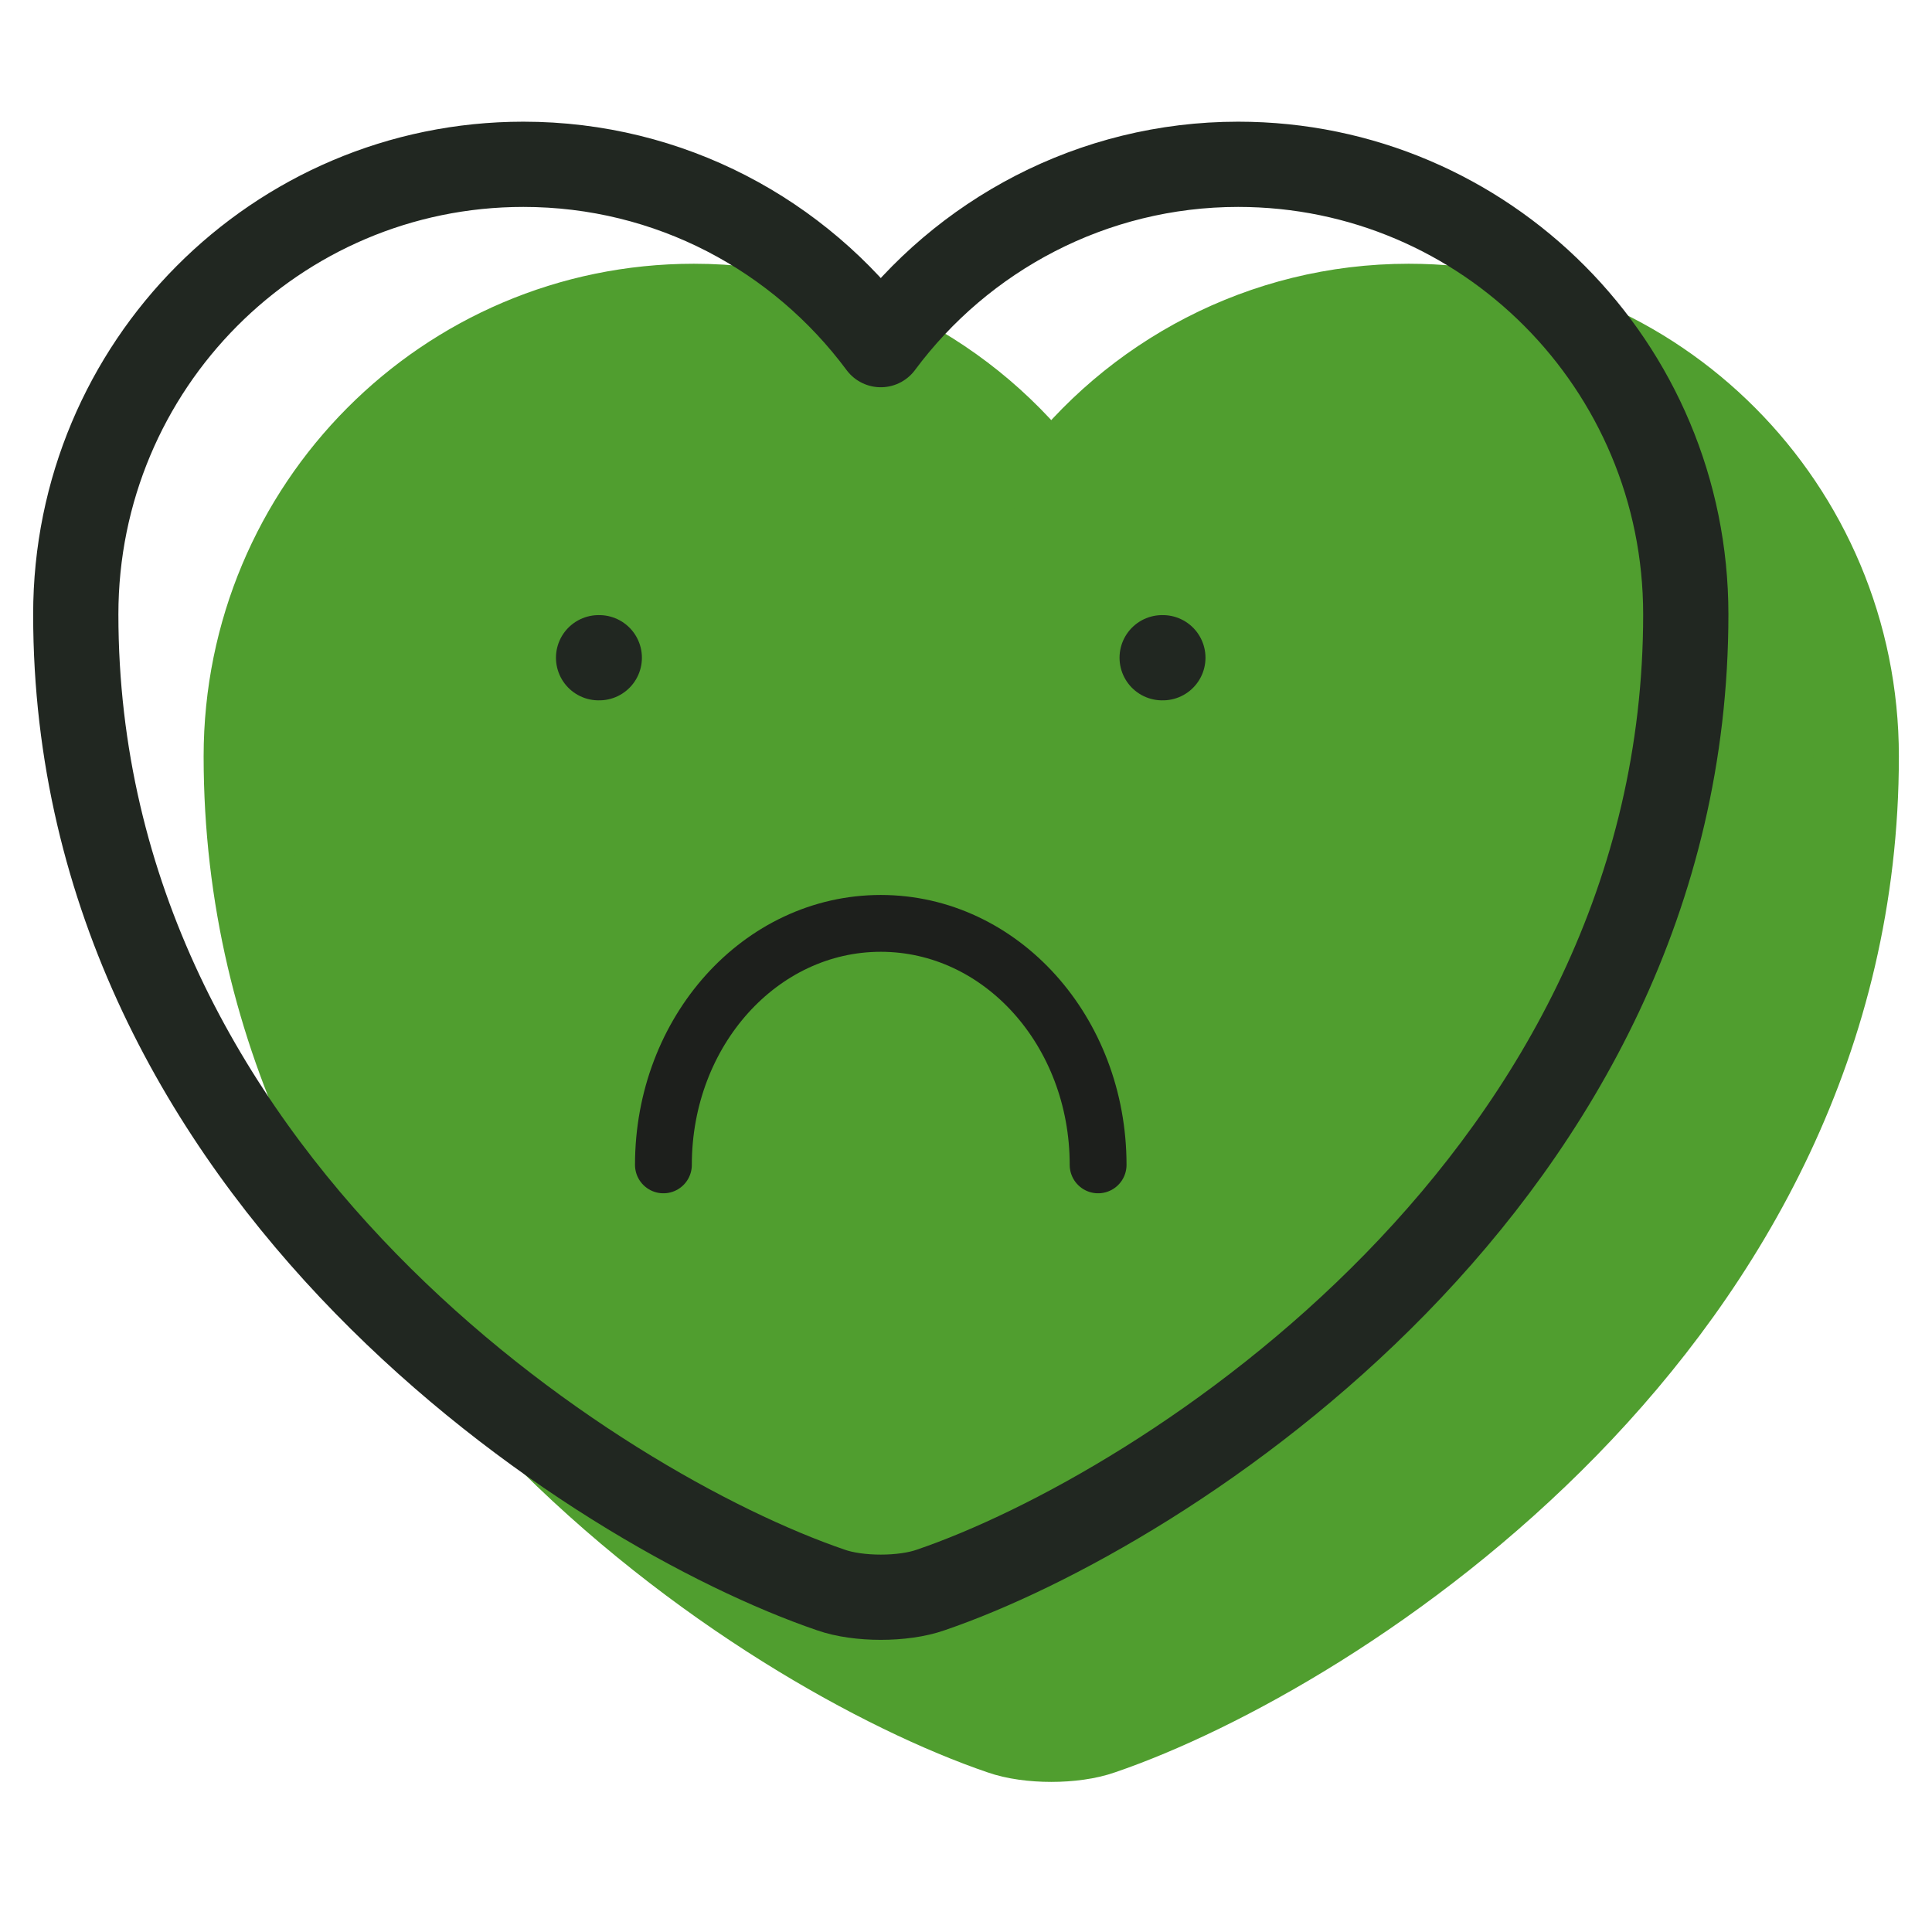<svg width="68" height="68" viewBox="0 0 68 68" fill="none" xmlns="http://www.w3.org/2000/svg">
<path d="M38.757 60.962C37.794 61.302 36.207 61.302 35.244 60.962C27.027 58.157 8.667 46.455 8.667 26.622C8.667 17.867 15.722 10.783 24.42 10.783C29.577 10.783 34.139 13.277 37 17.13C39.862 13.277 44.452 10.783 49.58 10.783C58.279 10.783 65.334 17.867 65.334 26.622C65.334 46.455 46.974 58.157 38.757 60.962Z" fill="#509E2F" stroke="#509E2F" stroke-width="3" stroke-linecap="round" stroke-linejoin="round"/>
<path d="M32.757 55.962C31.794 56.302 30.207 56.302 29.244 55.962C21.027 53.157 2.667 41.455 2.667 21.622C2.667 12.867 9.722 5.783 18.42 5.783C23.577 5.783 28.139 8.277 31 12.13C33.862 8.277 38.452 5.783 43.58 5.783C52.279 5.783 59.334 12.867 59.334 21.622C59.334 41.455 40.974 53.157 32.757 55.962Z" stroke="#212721" stroke-width="3" stroke-linecap="round" stroke-linejoin="round"/>
<path d="M40.904 23.15H40.929" stroke="#212721" stroke-width="3" stroke-linecap="round" stroke-linejoin="round"/>
<path d="M21.068 23.15H21.093" stroke="#212721" stroke-width="3" stroke-linecap="round" stroke-linejoin="round"/>
<path d="M38.65 41C38.65 36.297 35.233 32.5 31 32.5C26.767 32.5 23.35 36.297 23.35 41" stroke="#1D1F1C" stroke-width="2" stroke-miterlimit="10" stroke-linecap="round" stroke-linejoin="round"/>
</svg>
